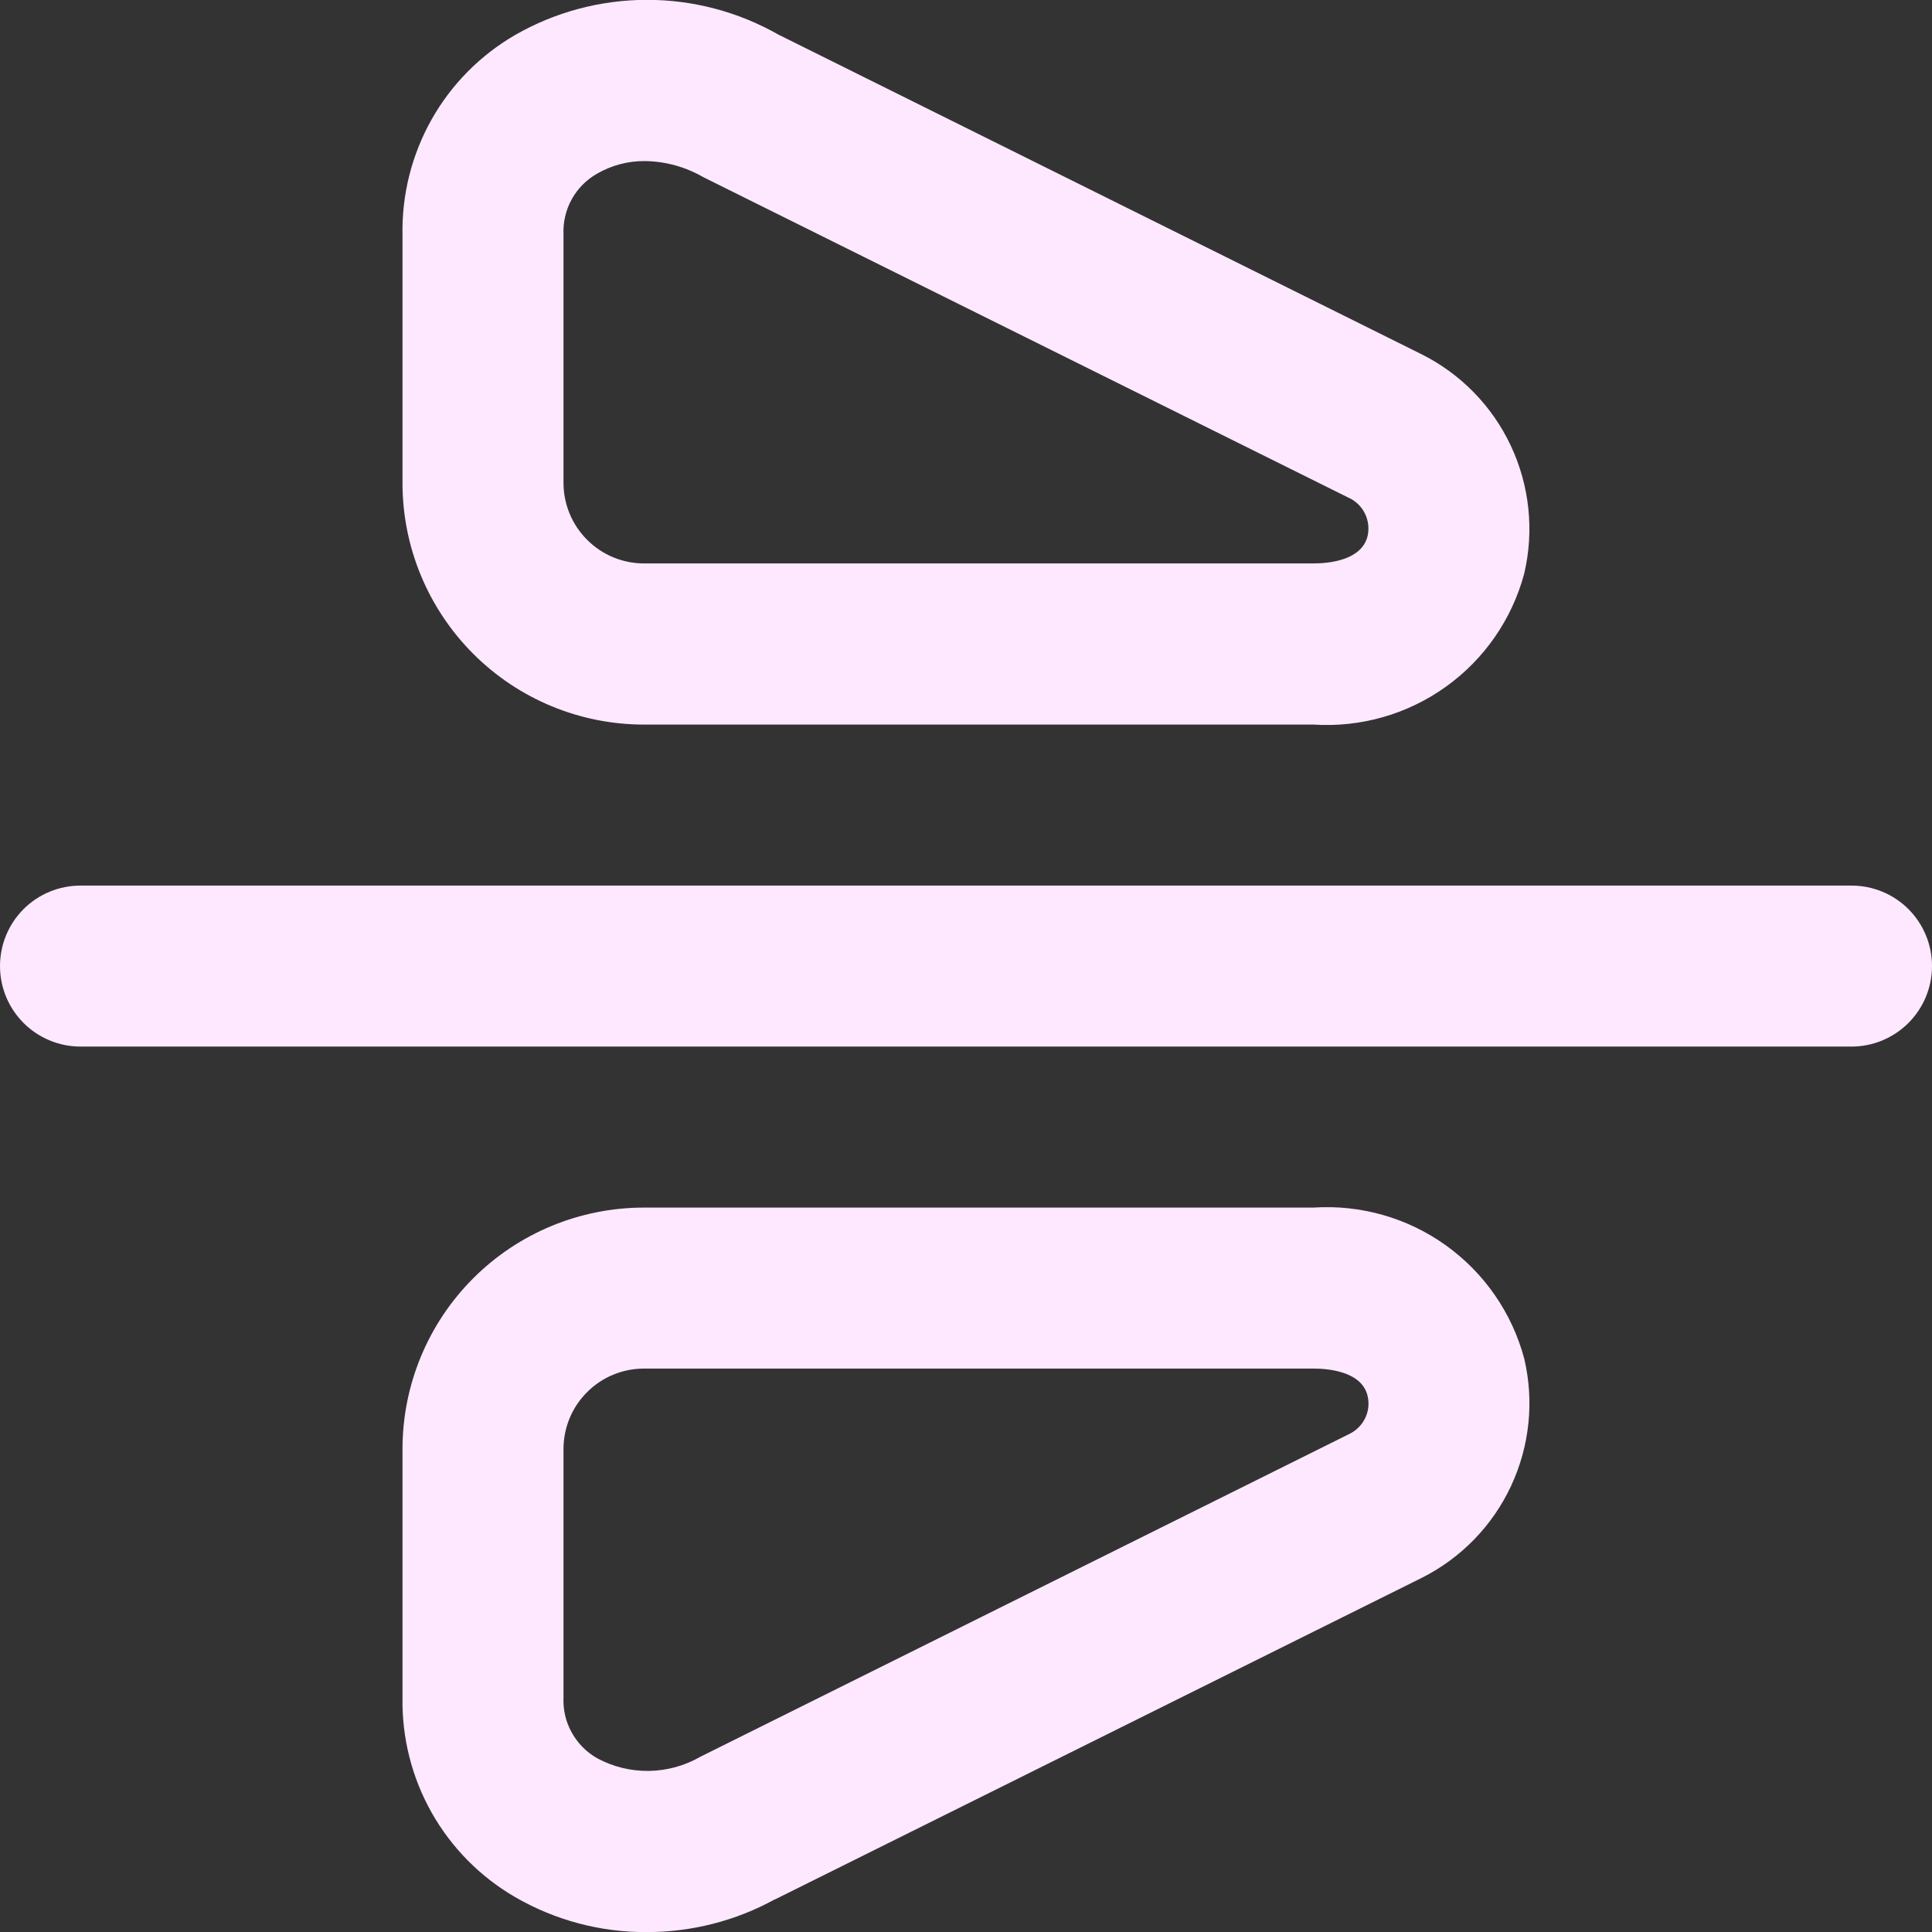 <svg width="24" height="24" viewBox="0 0 24 24" fill="none" xmlns="http://www.w3.org/2000/svg">
<rect x="0" y="0" width="24" height="24" fill="#333333" stroke="none"/>
<g clip-path="url(#clip0_395_5610)">
<path d="M23 13.001H1C0.735 13.001 0.48 12.895 0.293 12.708C0.105 12.52 0 12.266 0 12.001C0 11.735 0.105 11.481 0.293 11.293C0.48 11.106 0.735 11.001 1 11.001H23C23.265 11.001 23.52 11.106 23.707 11.293C23.895 11.481 24 11.735 24 12.001C24 12.266 23.895 12.52 23.707 12.708C23.52 12.895 23.265 13.001 23 13.001ZM18.934 7.127C19.06 6.593 19.001 6.033 18.768 5.537C18.535 5.041 18.141 4.639 17.65 4.396L9.668 0.429C9.17 0.146 8.606 -0.003 8.033 -0.002C7.46 -0.001 6.897 0.149 6.4 0.434C5.967 0.685 5.608 1.047 5.362 1.483C5.116 1.92 4.991 2.414 5 2.915V6.001C5 6.796 5.316 7.559 5.879 8.122C6.441 8.685 7.204 9.001 8 9.001H16.318C16.903 9.039 17.484 8.873 17.961 8.531C18.438 8.19 18.782 7.693 18.934 7.127ZM8.737 2.201L16.749 6.181C16.838 6.22 16.91 6.289 16.954 6.376C16.998 6.463 17.01 6.563 16.989 6.658C16.915 6.966 16.495 6.999 16.318 6.999H8C7.735 6.999 7.481 6.894 7.294 6.706C7.106 6.519 7.001 6.265 7 6.001V2.915C6.993 2.762 7.028 2.61 7.102 2.476C7.175 2.343 7.285 2.232 7.418 2.157C7.598 2.053 7.803 1.999 8.011 2.001C8.266 2.004 8.516 2.073 8.737 2.201V2.201ZM9.628 23.595L17.661 19.601C18.149 19.356 18.54 18.954 18.771 18.459C19.002 17.964 19.06 17.406 18.934 16.875C18.782 16.308 18.438 15.812 17.961 15.47C17.484 15.128 16.903 14.963 16.318 15.001H8C7.204 15.001 6.441 15.317 5.879 15.879C5.316 16.442 5 17.205 5 18.001V21.086C4.991 21.586 5.116 22.081 5.362 22.517C5.608 22.953 5.967 23.316 6.4 23.567C6.896 23.854 7.459 24.004 8.032 24.001C8.59 24.002 9.139 23.862 9.628 23.593V23.595ZM16.318 17.001C16.495 17.001 16.918 17.034 16.989 17.342C17.011 17.435 17 17.532 16.958 17.618C16.916 17.704 16.846 17.773 16.76 17.814L8.7 21.823C8.506 21.935 8.287 21.995 8.063 21.999C7.839 22.002 7.618 21.949 7.421 21.843C7.287 21.768 7.177 21.657 7.103 21.523C7.028 21.39 6.993 21.238 7 21.085V18.001C7 17.735 7.105 17.481 7.293 17.294C7.48 17.106 7.735 17.001 8 17.001H16.318Z" fill="#FDE8FF"/>
</g>
<defs>
<clipPath id="clip0_395_5610">
<rect width="24" height="24" fill="white"/>
</clipPath>
</defs>
</svg>
